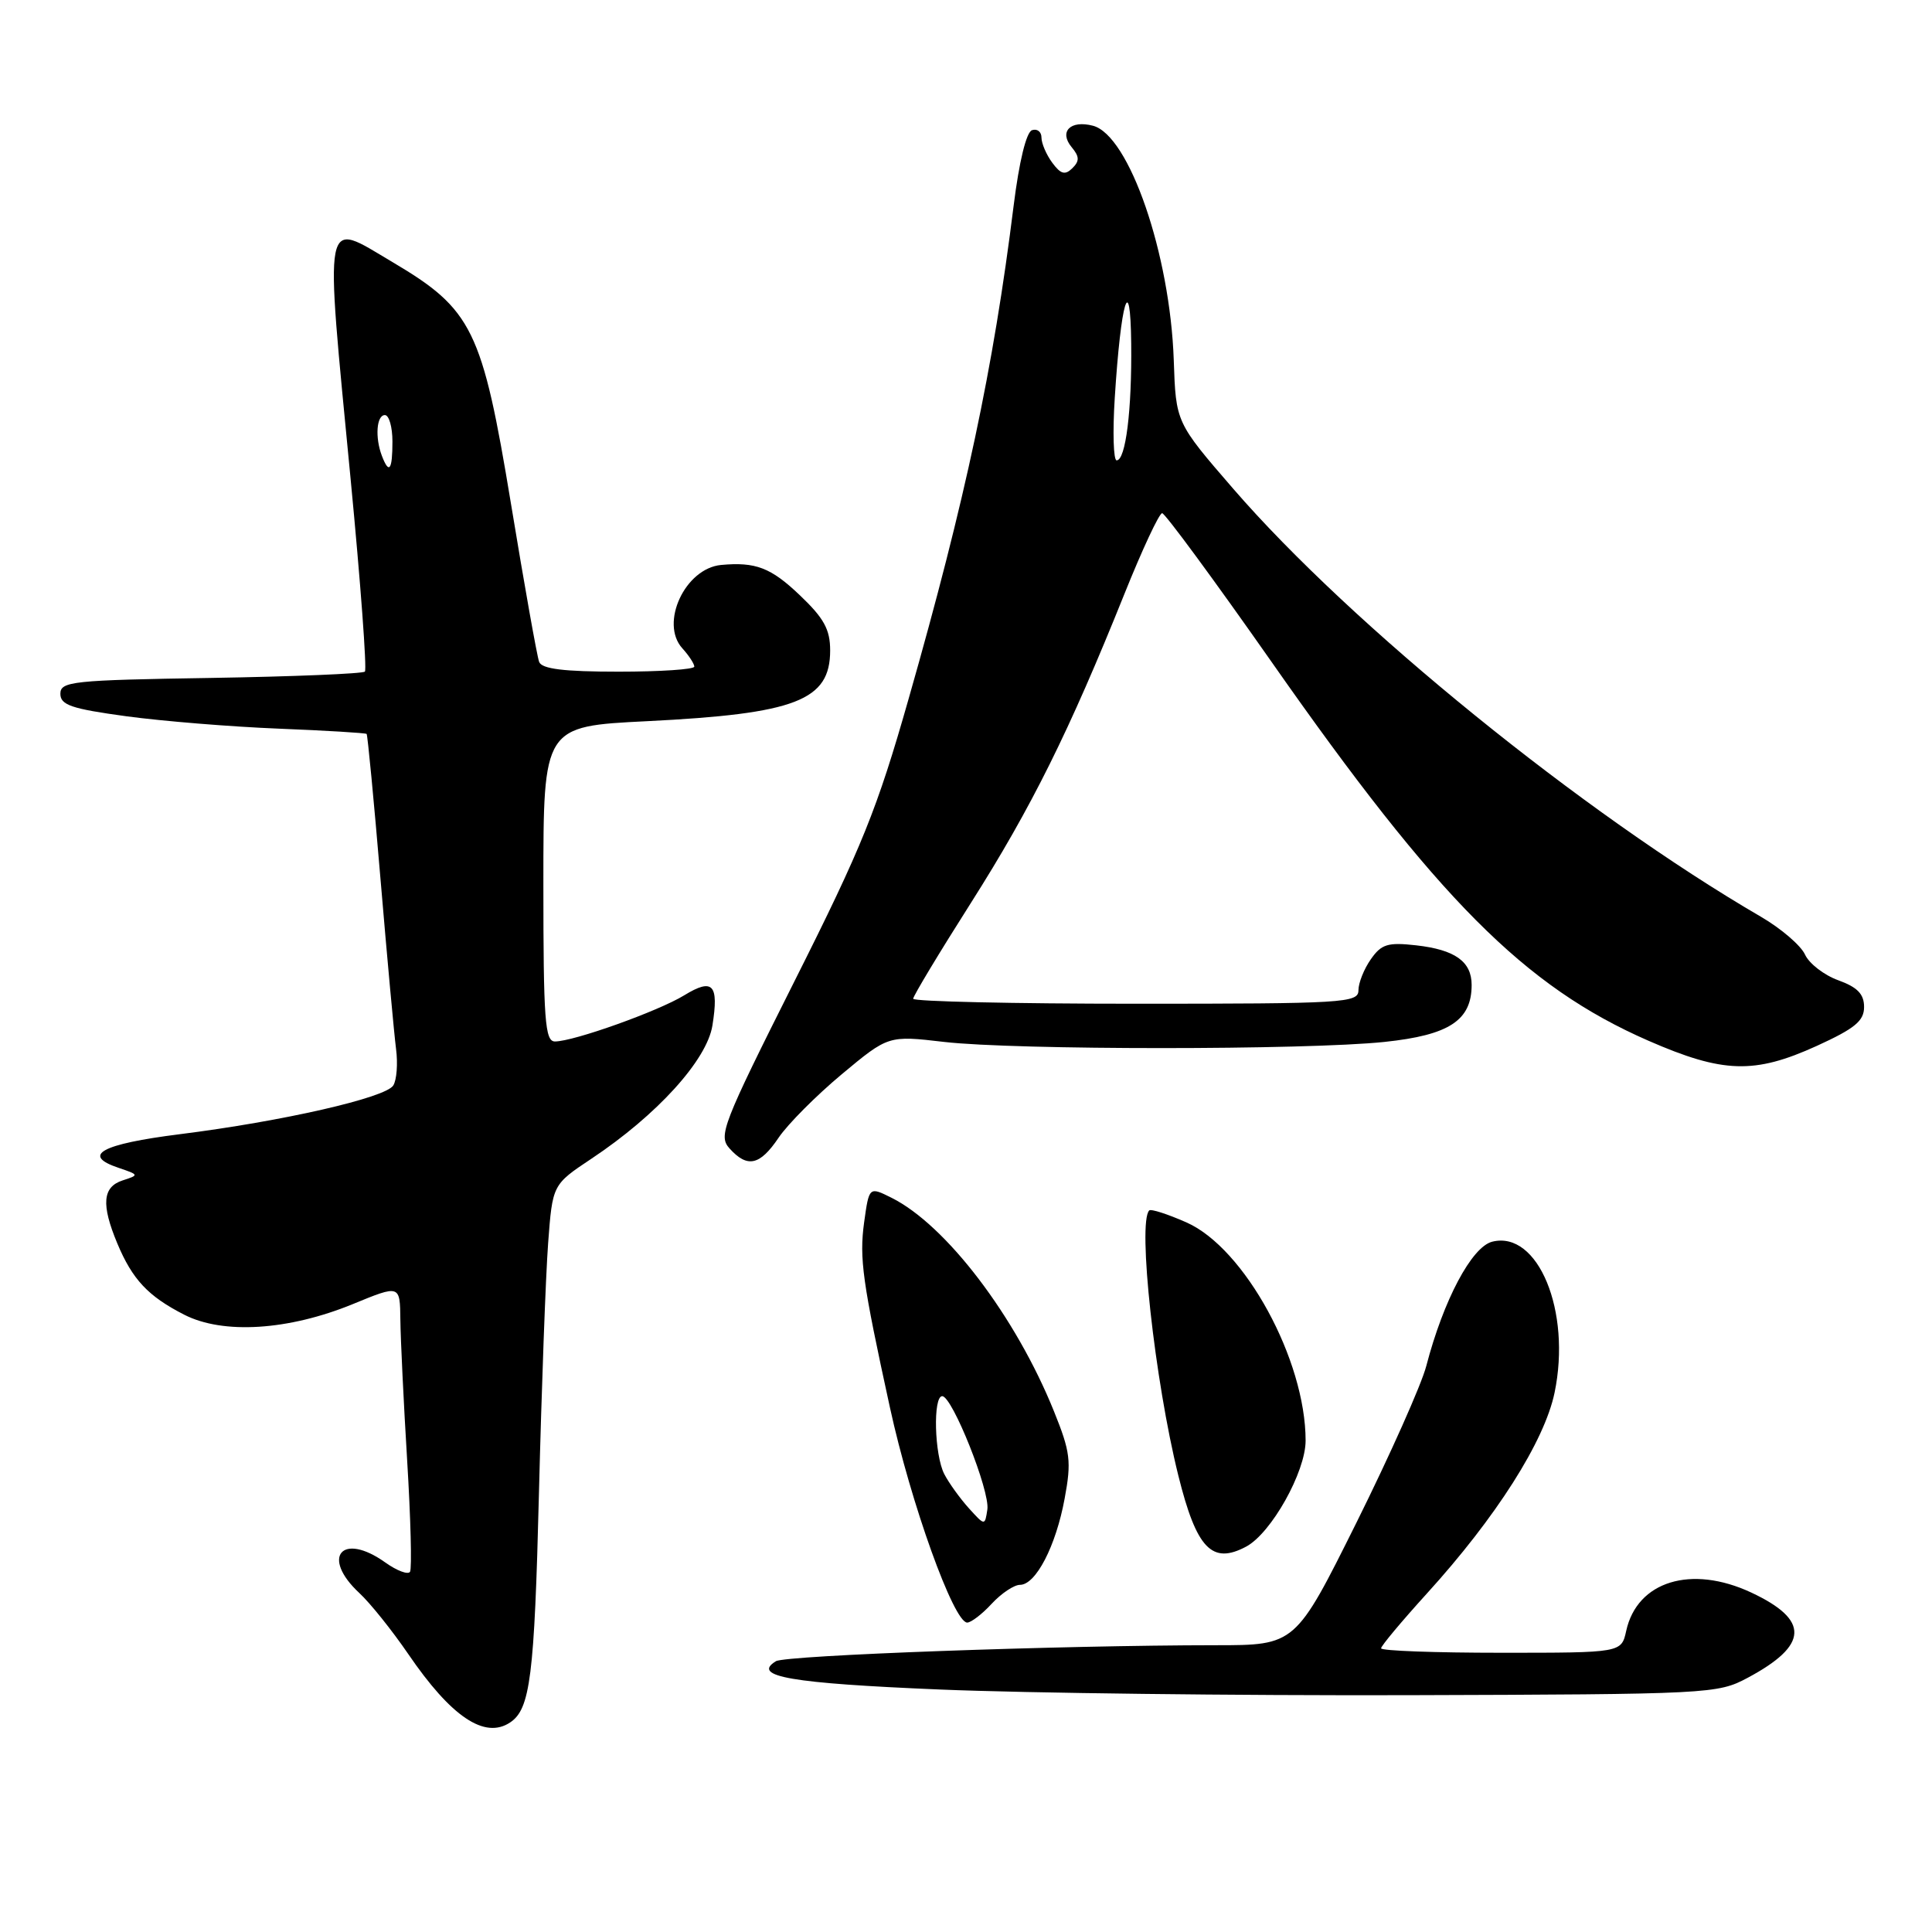 <?xml version="1.0" encoding="UTF-8" standalone="no"?>
<!DOCTYPE svg PUBLIC "-//W3C//DTD SVG 1.1//EN" "http://www.w3.org/Graphics/SVG/1.1/DTD/svg11.dtd" >
<svg xmlns="http://www.w3.org/2000/svg" xmlns:xlink="http://www.w3.org/1999/xlink" version="1.1" viewBox="0 0 256 256">
 <g >
 <path fill="currentColor"
d=" M 67.60 228.23 C 70.26 226.46 70.81 222.15 71.41 198.00 C 71.76 183.97 72.31 169.01 72.63 164.73 C 73.21 156.97 73.21 156.97 78.36 153.54 C 87.05 147.76 93.67 140.47 94.40 135.88 C 95.27 130.43 94.46 129.56 90.67 131.88 C 87.23 133.99 76.01 138.00 73.53 138.00 C 72.21 138.00 72.00 135.20 72.00 117.12 C 72.00 96.24 72.00 96.24 85.75 95.56 C 105.45 94.58 110.00 92.82 110.00 86.19 C 110.00 83.40 109.18 81.91 105.96 78.85 C 102.14 75.21 100.12 74.44 95.55 74.86 C 90.78 75.31 87.40 82.57 90.41 85.90 C 91.28 86.86 92.00 87.96 92.00 88.33 C 92.00 88.70 87.49 89.00 81.97 89.00 C 74.71 89.00 71.80 88.64 71.44 87.71 C 71.17 87.01 69.49 77.58 67.71 66.77 C 63.89 43.63 62.60 41.00 52.01 34.73 C 42.69 29.22 43.01 27.58 46.46 63.49 C 47.78 77.23 48.63 88.70 48.35 88.99 C 48.07 89.27 38.87 89.65 27.92 89.83 C 9.60 90.12 8.00 90.29 8.00 91.93 C 8.00 93.42 9.47 93.92 16.75 94.91 C 21.56 95.56 30.64 96.30 36.92 96.55 C 43.20 96.80 48.45 97.12 48.58 97.25 C 48.71 97.39 49.54 106.05 50.42 116.50 C 51.30 126.95 52.23 137.07 52.48 139.00 C 52.73 140.93 52.57 143.10 52.11 143.83 C 51.10 145.46 37.43 148.58 23.81 150.29 C 13.41 151.60 10.73 153.07 15.70 154.74 C 18.44 155.67 18.45 155.70 16.25 156.41 C 13.59 157.27 13.39 159.60 15.54 164.75 C 17.54 169.54 19.63 171.77 24.42 174.21 C 29.57 176.84 38.24 176.29 46.75 172.80 C 53.00 170.23 53.00 170.23 53.05 174.87 C 53.08 177.41 53.48 185.80 53.95 193.50 C 54.42 201.20 54.59 207.85 54.33 208.27 C 54.07 208.69 52.58 208.13 51.03 207.02 C 45.31 202.95 42.48 206.31 47.61 211.08 C 49.05 212.41 51.96 216.05 54.09 219.16 C 59.78 227.50 64.23 230.49 67.60 228.23 Z  M 231.57 222.32 C 239.67 217.99 239.81 214.66 232.05 211.02 C 224.11 207.31 216.93 209.51 215.48 216.10 C 214.84 219.00 214.84 219.00 198.92 219.00 C 190.16 219.00 183.00 218.74 183.00 218.41 C 183.00 218.09 185.73 214.83 189.06 211.16 C 198.25 201.05 204.65 190.98 205.99 184.53 C 208.23 173.74 203.80 163.01 197.73 164.53 C 195.01 165.21 191.27 172.26 188.99 181.00 C 188.35 183.47 184.18 192.81 179.74 201.75 C 171.65 218.00 171.65 218.00 161.08 218.00 C 140.49 218.01 104.09 219.33 102.81 220.12 C 99.53 222.14 104.79 223.05 124.55 223.87 C 136.07 224.35 163.95 224.68 186.50 224.62 C 226.58 224.50 227.59 224.45 231.57 222.32 Z  M 131.41 212.50 C 132.69 211.12 134.37 210.00 135.15 210.00 C 137.25 210.00 139.91 204.87 141.07 198.57 C 141.99 193.63 141.83 192.39 139.65 186.99 C 134.58 174.43 125.36 162.32 118.13 158.71 C 115.16 157.23 115.16 157.23 114.50 161.98 C 113.85 166.75 114.28 169.82 117.92 186.50 C 120.68 199.17 126.37 215.00 128.16 215.00 C 128.67 215.00 130.14 213.88 131.41 212.50 Z  M 165.13 204.93 C 168.45 203.15 173.00 195.04 173.00 190.89 C 173.00 180.18 164.92 165.39 157.22 161.98 C 154.73 160.88 152.51 160.16 152.28 160.39 C 150.71 161.96 153.01 182.94 156.13 195.50 C 158.54 205.20 160.59 207.36 165.13 204.93 Z  M 103.17 150.75 C 104.38 148.96 108.14 145.18 111.53 142.35 C 117.71 137.20 117.71 137.20 125.10 138.06 C 134.54 139.15 173.03 139.15 183.45 138.06 C 192.02 137.16 195.00 135.21 195.00 130.51 C 195.00 127.41 192.80 125.84 187.64 125.26 C 183.89 124.84 183.04 125.10 181.64 127.11 C 180.74 128.39 180.00 130.24 180.00 131.22 C 180.00 132.89 178.10 133.00 150.50 133.00 C 134.28 133.00 121.00 132.70 121.00 132.34 C 121.00 131.98 124.45 126.25 128.67 119.61 C 136.66 107.02 141.69 96.88 148.97 78.75 C 151.34 72.84 153.60 68.00 153.99 68.00 C 154.37 68.00 160.91 76.89 168.52 87.75 C 190.52 119.18 202.00 130.72 218.42 137.90 C 228.31 142.22 232.47 142.35 240.75 138.58 C 245.78 136.28 247.00 135.28 247.00 133.43 C 247.00 131.72 246.12 130.81 243.58 129.89 C 241.70 129.21 239.72 127.68 239.17 126.48 C 238.62 125.28 236.00 123.03 233.34 121.48 C 209.79 107.78 179.06 82.85 163.39 64.74 C 155.81 55.98 155.81 55.98 155.53 47.74 C 155.05 33.67 149.62 17.92 144.82 16.66 C 141.83 15.88 140.29 17.44 142.00 19.50 C 143.04 20.75 143.06 21.34 142.09 22.29 C 141.13 23.24 140.55 23.08 139.43 21.56 C 138.64 20.49 138.00 18.99 138.00 18.23 C 138.00 17.46 137.44 17.02 136.75 17.25 C 135.99 17.50 135.04 21.41 134.31 27.27 C 131.63 48.82 127.94 66.16 120.41 92.55 C 116.22 107.27 114.23 112.19 105.31 129.94 C 95.69 149.10 95.15 150.50 96.68 152.19 C 99.04 154.80 100.69 154.43 103.17 150.75 Z  M 50.61 60.42 C 49.67 57.98 49.89 55.00 51.00 55.00 C 51.55 55.00 52.00 56.58 52.00 58.50 C 52.00 62.29 51.56 62.90 50.61 60.42 Z  M 128.37 199.84 C 127.21 198.55 125.74 196.52 125.12 195.32 C 123.81 192.77 123.61 185.00 124.85 185.00 C 126.18 185.00 131.20 197.59 130.83 200.02 C 130.50 202.19 130.50 202.19 128.37 199.84 Z  M 147.71 52.75 C 148.52 39.87 149.78 35.68 149.89 45.50 C 149.99 54.33 149.16 61.00 147.96 61.00 C 147.54 61.00 147.42 57.29 147.71 52.75 Z "/>
</g>
</svg>